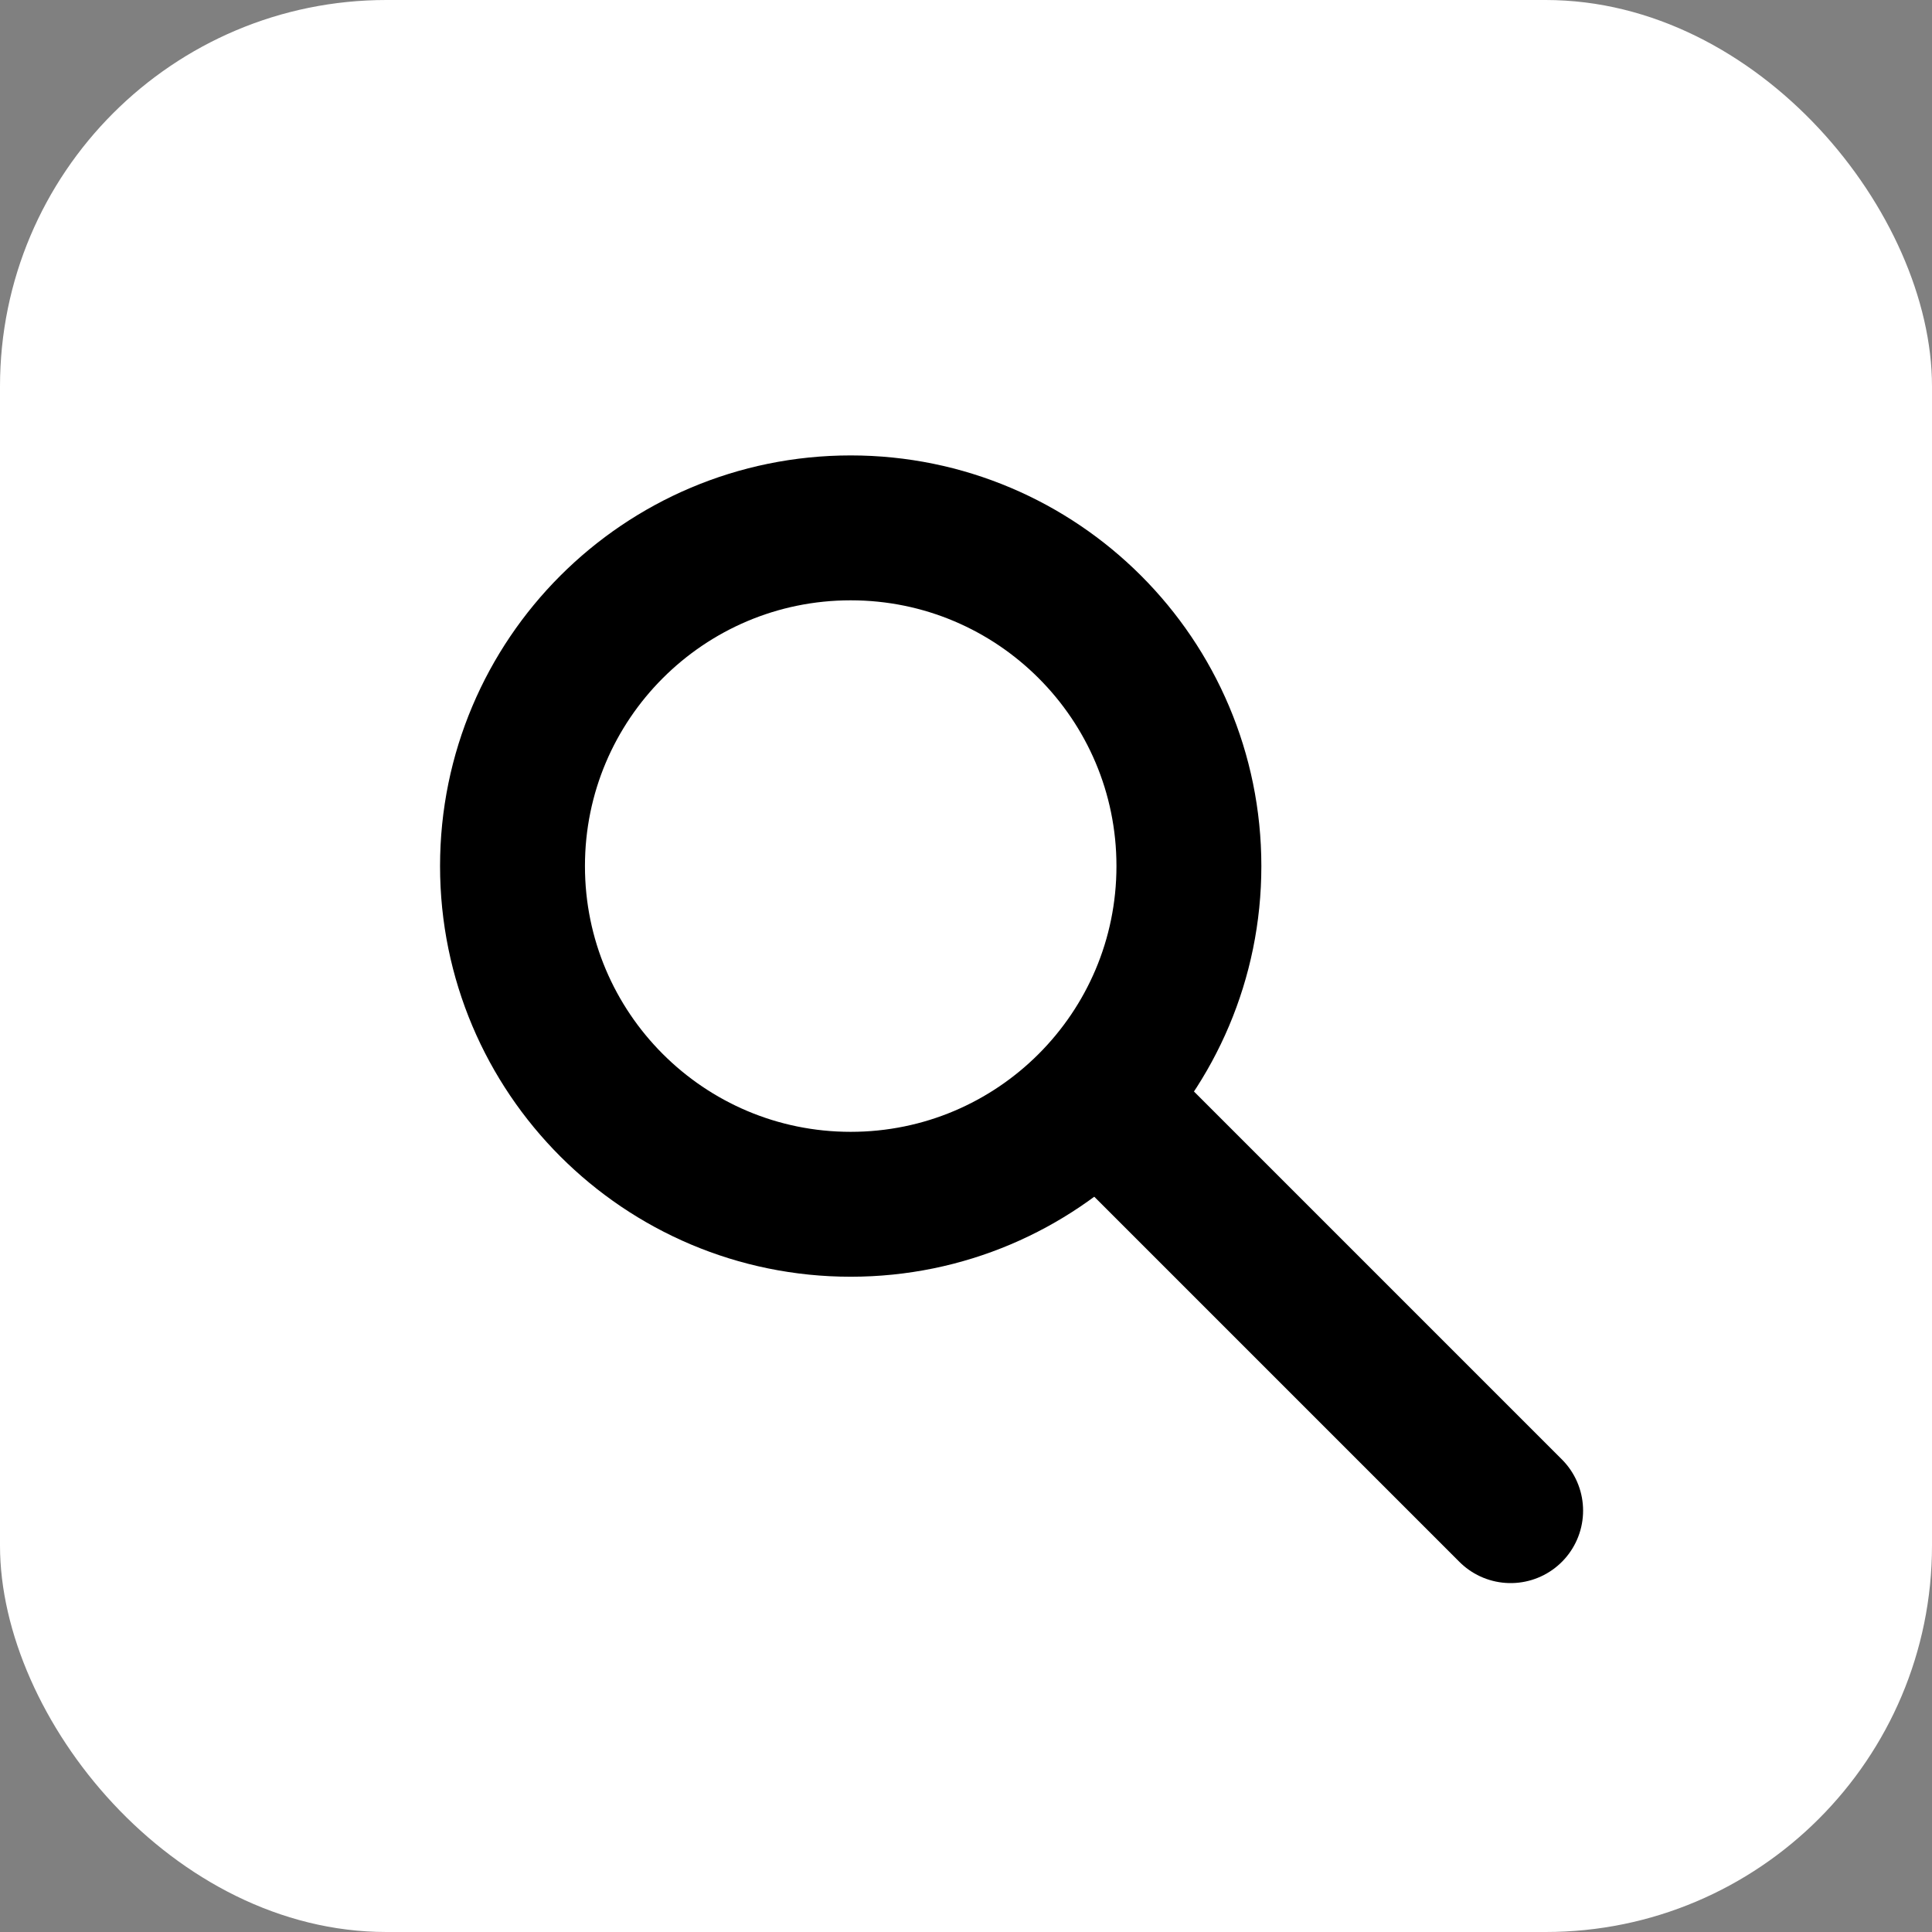 <svg width="200" height="200" viewBox="0 0 200 200" fill="none" xmlns="http://www.w3.org/2000/svg">
<rect x="0" y="0" width="200" height="200" fill="#808080" stroke="none"/>
<rect width="200" height="200" rx="40" fill="white"/>
<mask id="mask0_2_9" style="mask-type:alpha" maskUnits="userSpaceOnUse" x="0" y="0" width="200" height="200">
<rect width="200" height="200" rx="40" fill="black"/>
</mask>
<g mask="url(#mask0_2_9)">
</g>
<path d="M88.064 124.667C107.4 124.667 123.075 108.992 123.075 89.656C123.075 70.32 107.4 54.645 88.064 54.645C68.729 54.645 53.054 70.32 53.054 89.656C53.054 108.992 68.729 124.667 88.064 124.667Z" fill="white" stroke="black" stroke-width="15" stroke-linecap="round" stroke-linejoin="round"/>
<path d="M156.381 156.381L114.095 114.095Z" fill="#D9D9D9"/>
<path d="M156.381 156.381L114.095 114.095" stroke="black" stroke-width="15" stroke-linecap="round" stroke-linejoin="round"/>
</svg>
